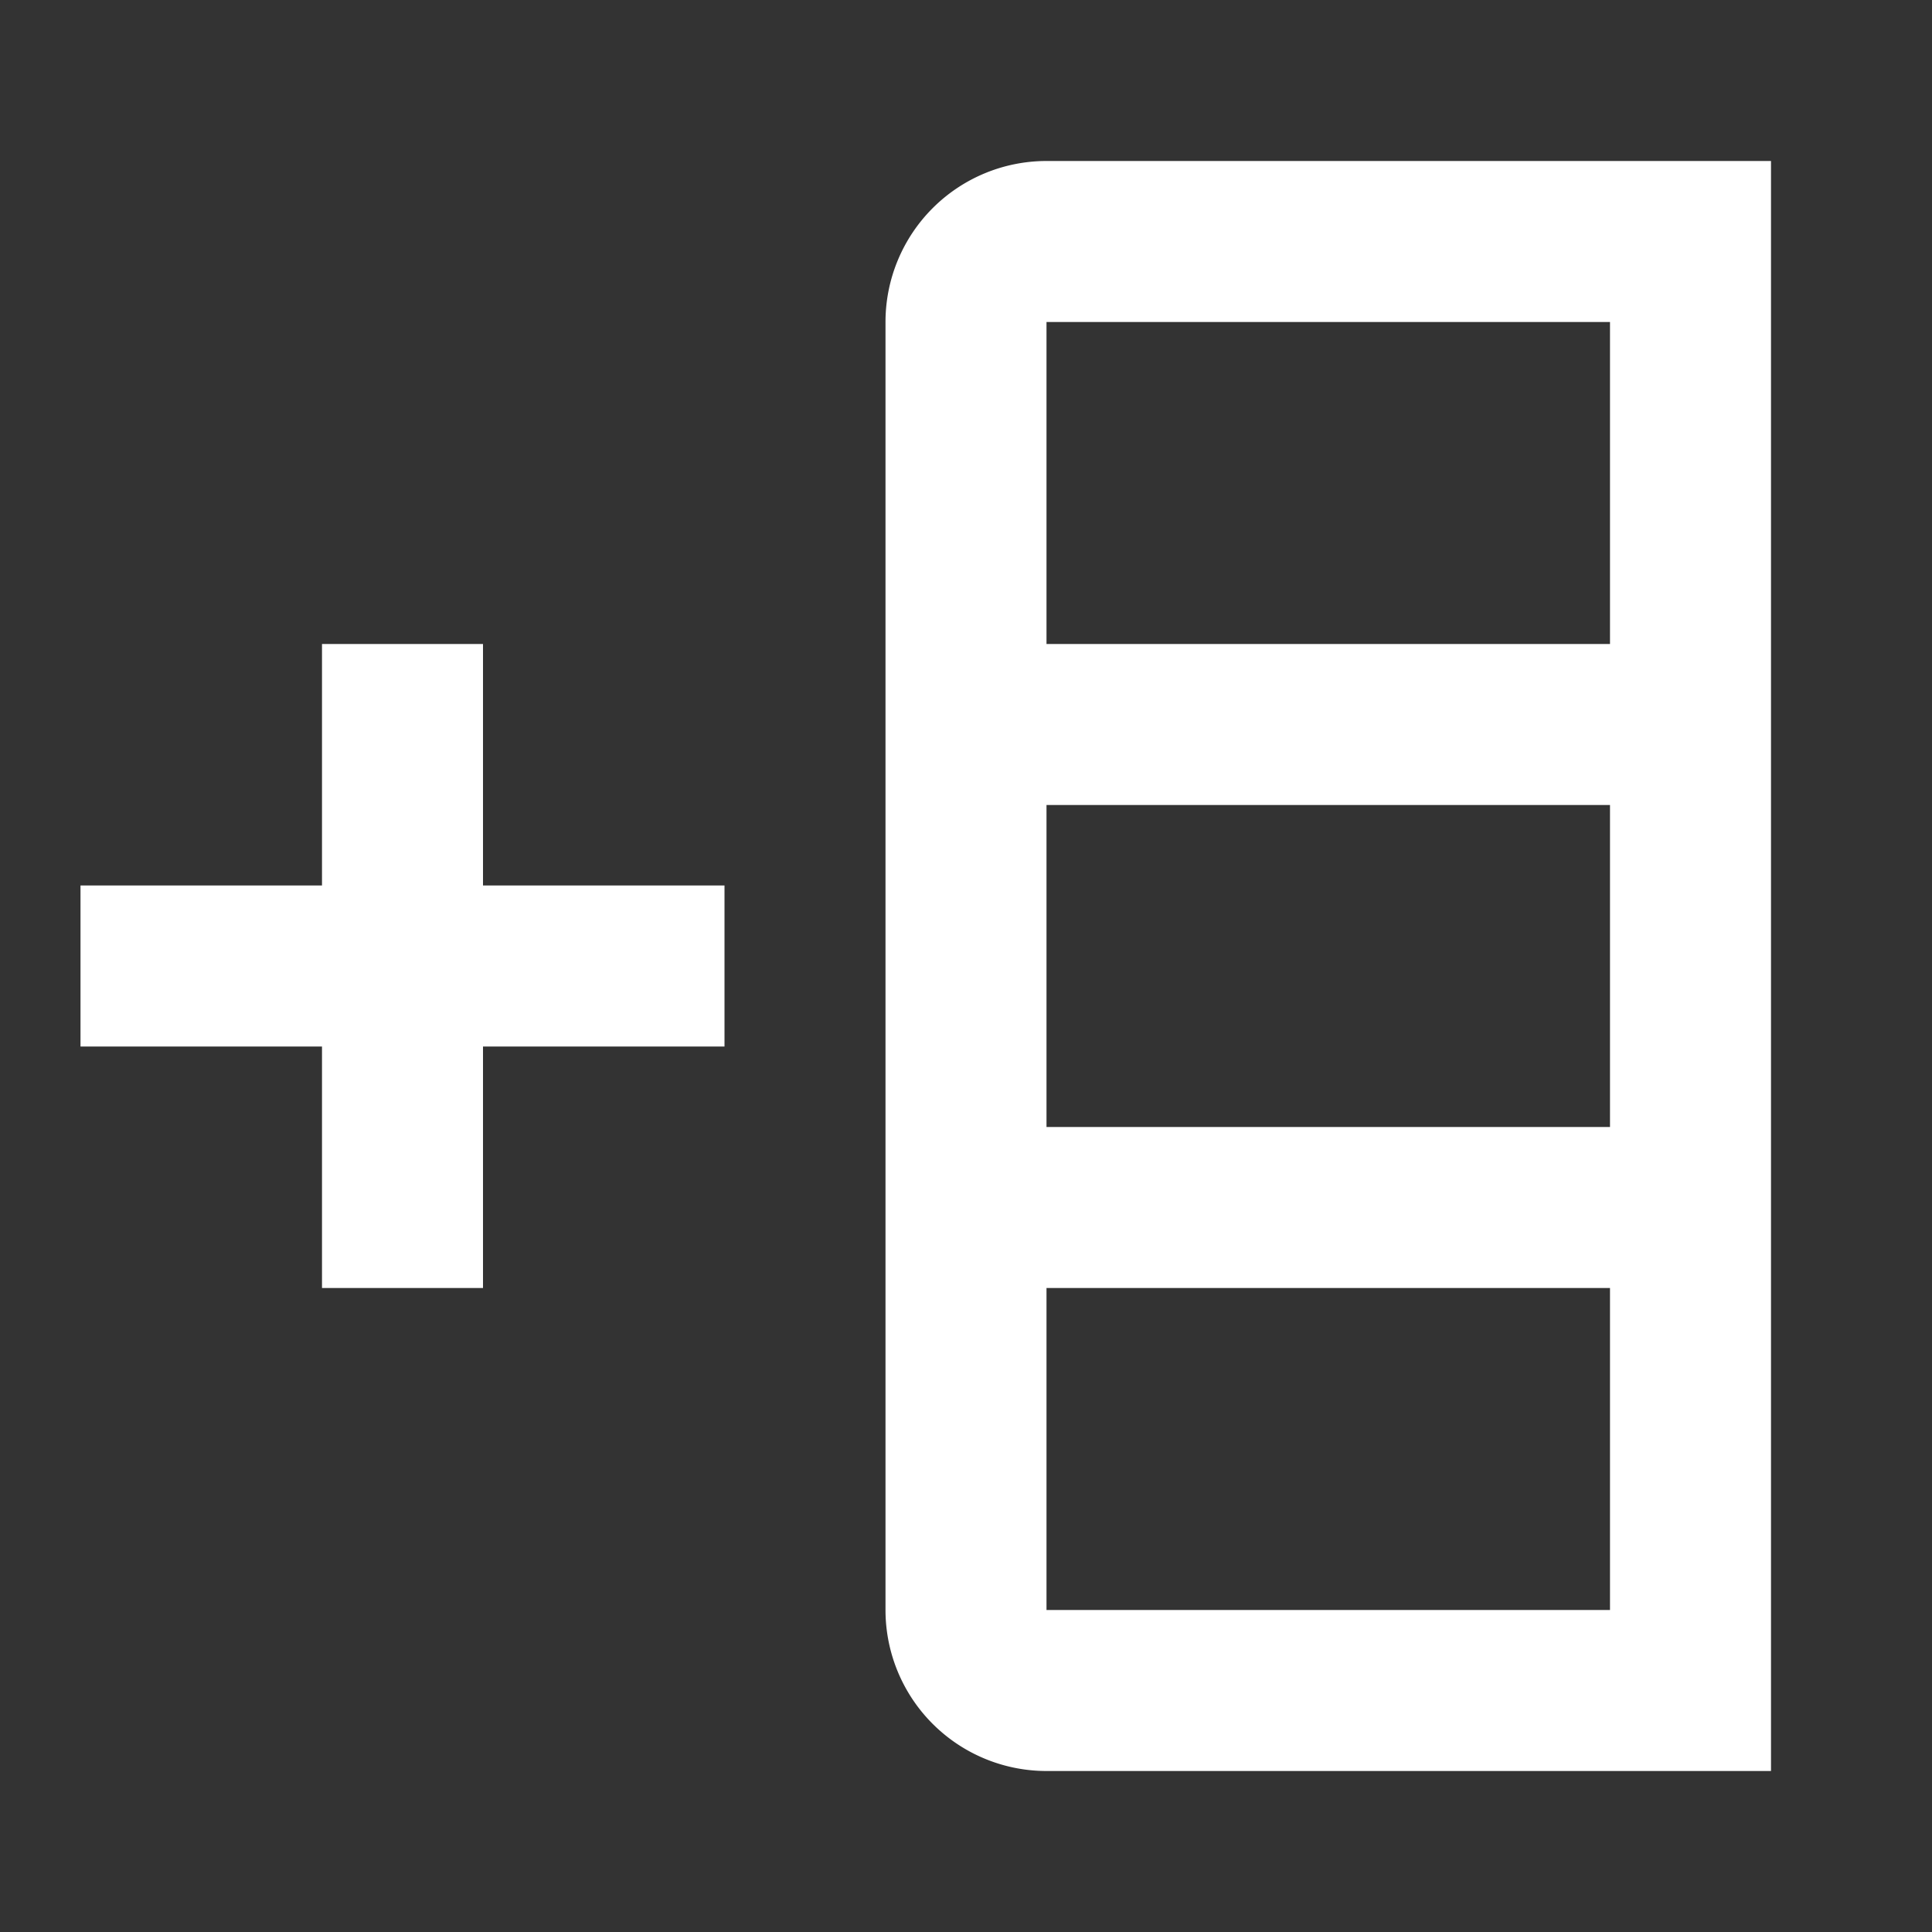 <svg xmlns="http://www.w3.org/2000/svg" fill="white" id="mdi-table-column-plus-before" viewBox="0 0 24 24"><rect x="0" y="0" width="24" height="24" fill="#333333" stroke="none"/><path d="M13,2A2,2 0 0,0 11,4V20A2,2 0 0,0 13,22H22V2H13M20,10V14H13V10H20M20,16V20H13V16H20M20,4V8H13V4H20M9,11H6V8H4V11H1V13H4V16H6V13H9V11Z" /></svg>
